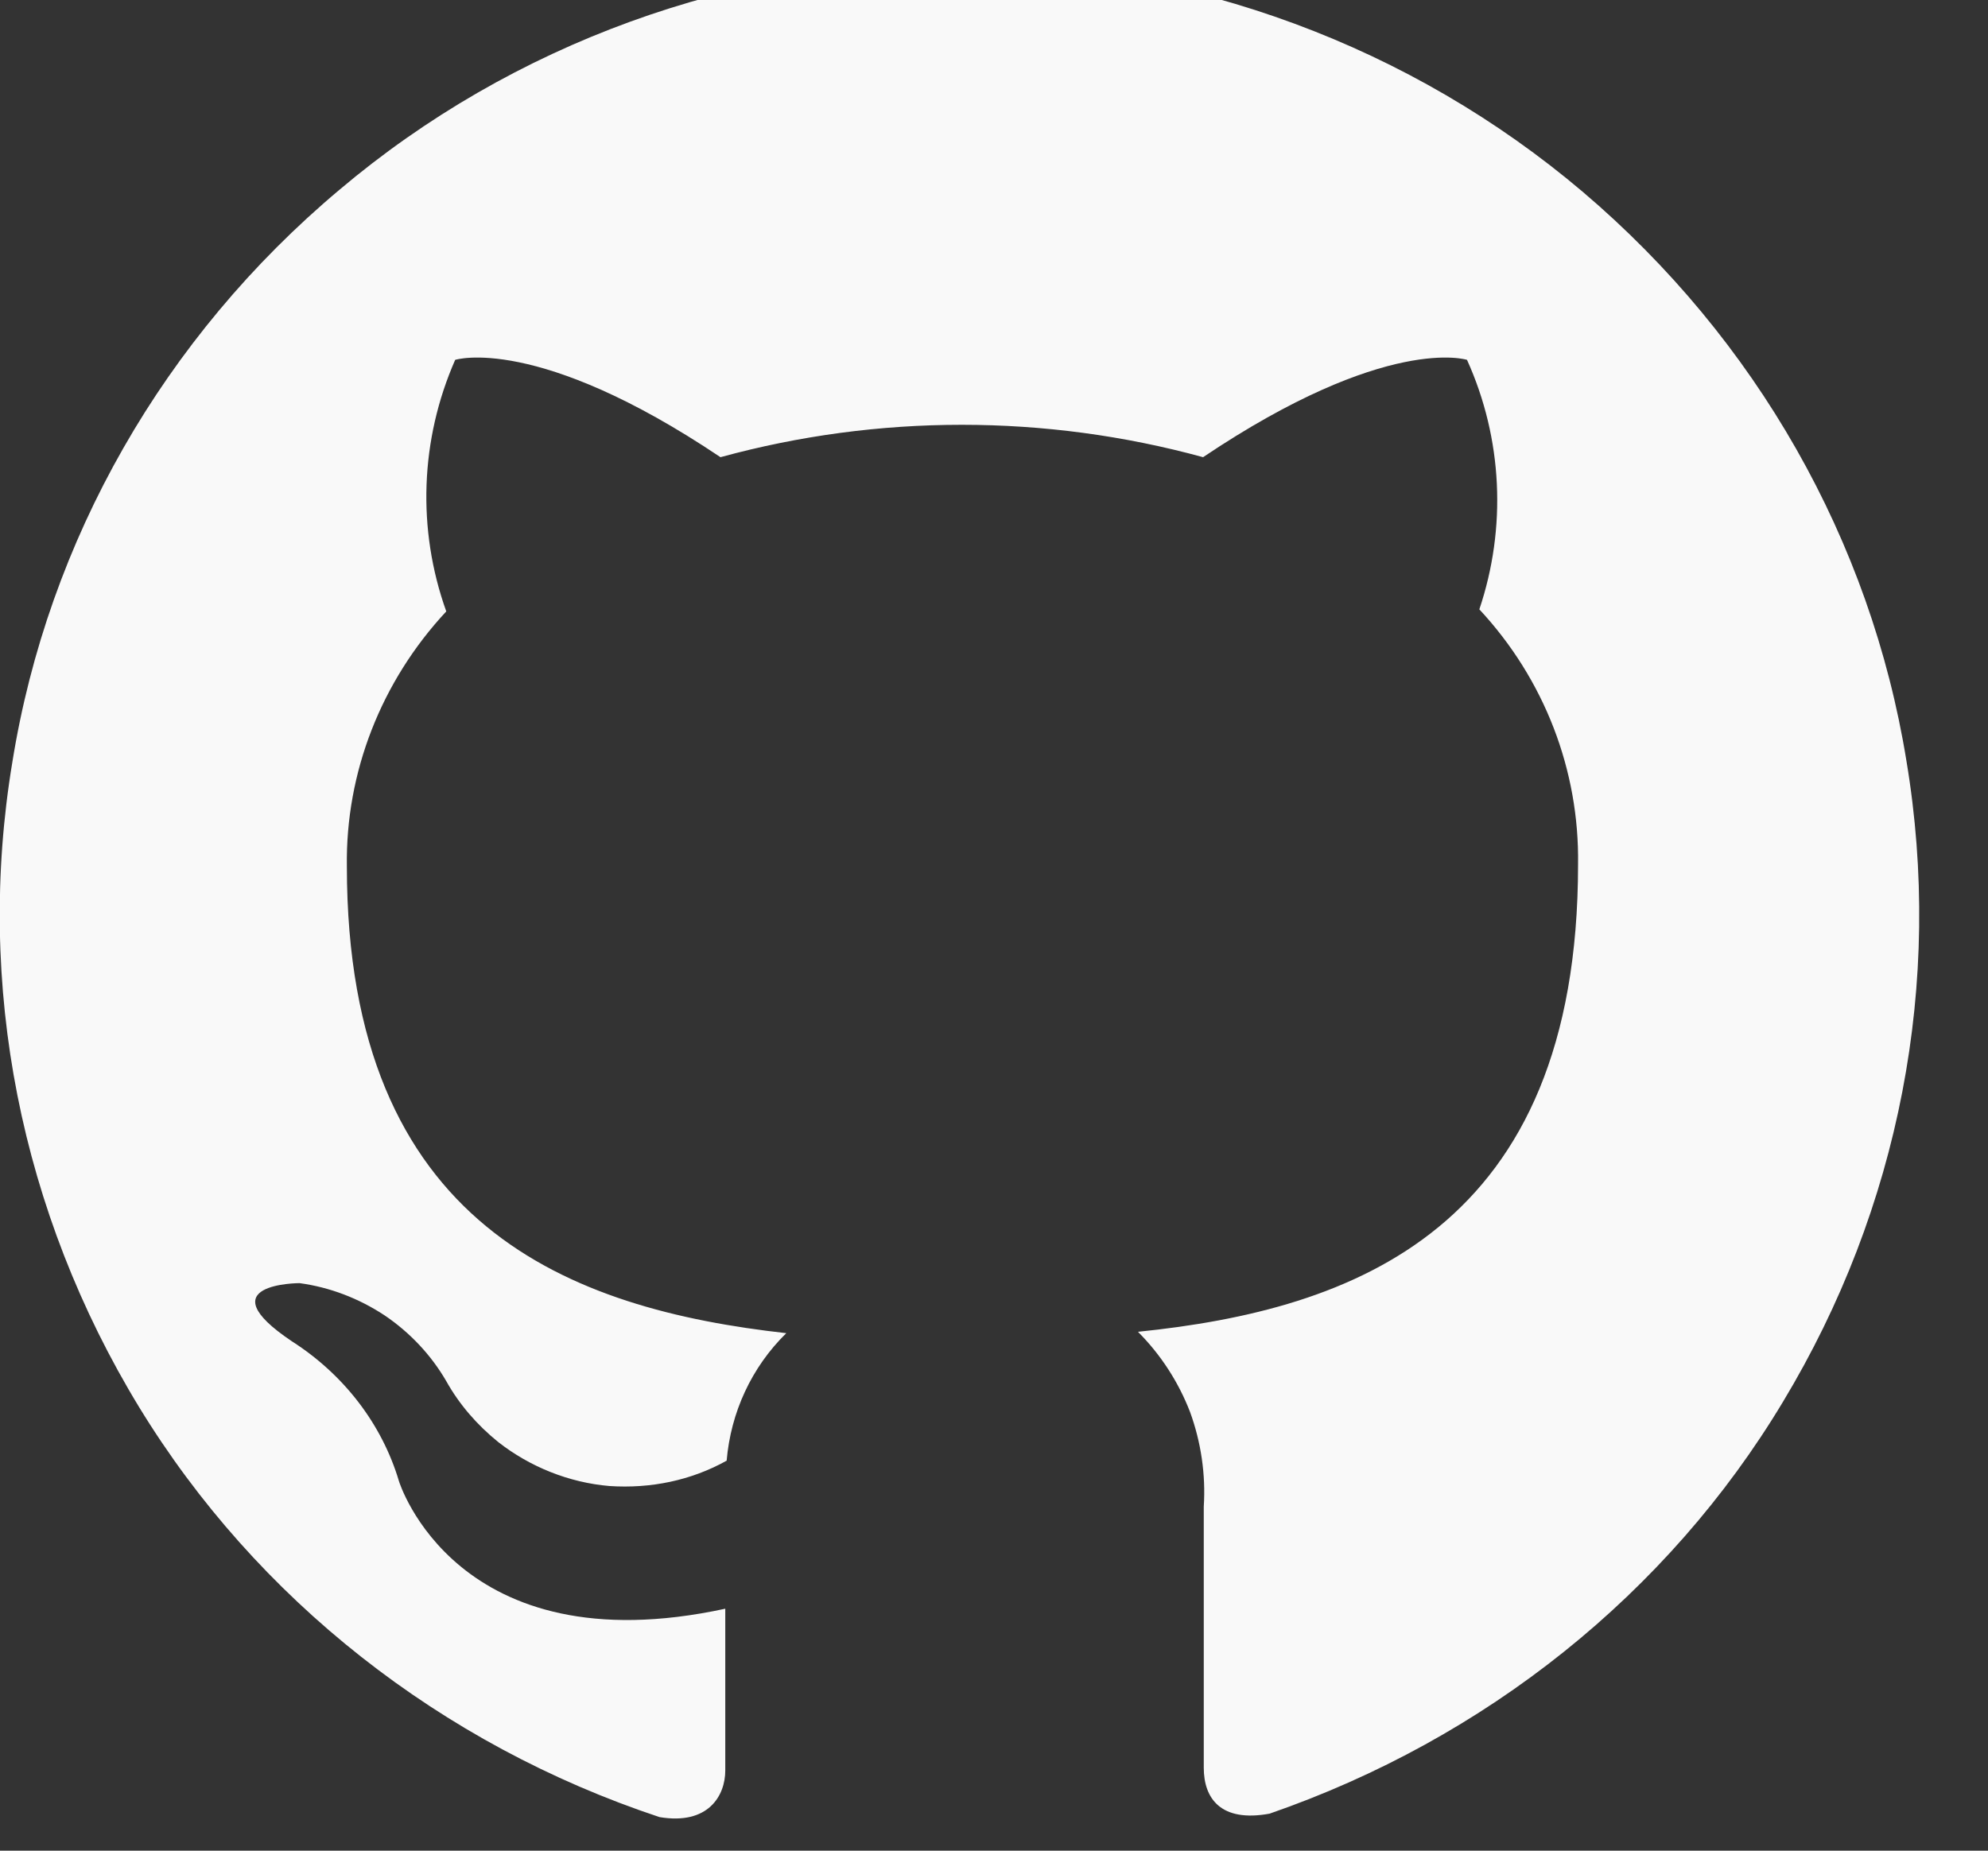 <svg width="29" height="27" viewBox="0 0 29 27" fill="none" xmlns="http://www.w3.org/2000/svg" xmlns:xlink="http://www.w3.org/1999/xlink">
	<rect x="0" y="0" width="29" height="27" fill="#333333" stroke="none"/>
	<desc>
			Created with Pixso.
	</desc>
	<defs/>
	<path id="Vector" d="M14.06 -0.54C10.71 -0.54 7.47 0.64 4.95 2.77C2.39 4.92 0.7 7.88 0.18 11.12C-0.36 14.37 0.3 17.69 2.03 20.53C3.74 23.33 6.43 25.45 9.62 26.51C10.33 26.63 10.58 26.2 10.58 25.83L10.58 23.47C6.65 24.32 5.82 21.61 5.82 21.61C5.57 20.77 5.01 20.05 4.26 19.57C2.99 18.72 4.37 18.72 4.37 18.72C4.81 18.78 5.23 18.94 5.61 19.19C5.98 19.44 6.29 19.77 6.51 20.15C6.7 20.49 6.96 20.79 7.27 21.04C7.73 21.4 8.3 21.63 8.89 21.68C9.49 21.72 10.08 21.6 10.6 21.31C10.66 20.61 10.96 19.95 11.47 19.45C8.34 19.1 5.06 17.91 5.06 12.64C5.04 11.27 5.56 9.94 6.51 8.92C6.08 7.72 6.13 6.41 6.64 5.25C6.64 5.25 7.83 4.87 10.51 6.67C12.81 6.04 15.25 6.04 17.55 6.67C20.23 4.87 21.4 5.25 21.4 5.25C21.92 6.4 21.98 7.7 21.58 8.89C22.53 9.91 23.04 11.24 23.02 12.61C23.02 17.95 19.73 19.11 16.6 19.43C16.93 19.76 17.19 20.16 17.36 20.6C17.52 21.04 17.59 21.51 17.56 21.98L17.56 25.79C17.56 26.24 17.81 26.59 18.52 26.46C21.67 25.37 24.33 23.25 26.01 20.45C27.71 17.63 28.35 14.33 27.81 11.1C27.29 7.89 25.62 4.95 23.09 2.8C20.59 0.68 17.39 -0.51 14.06 -0.54Z" fill="#F9F9F9" fill-opacity="1" fill-rule="evenodd"/>
</svg>
